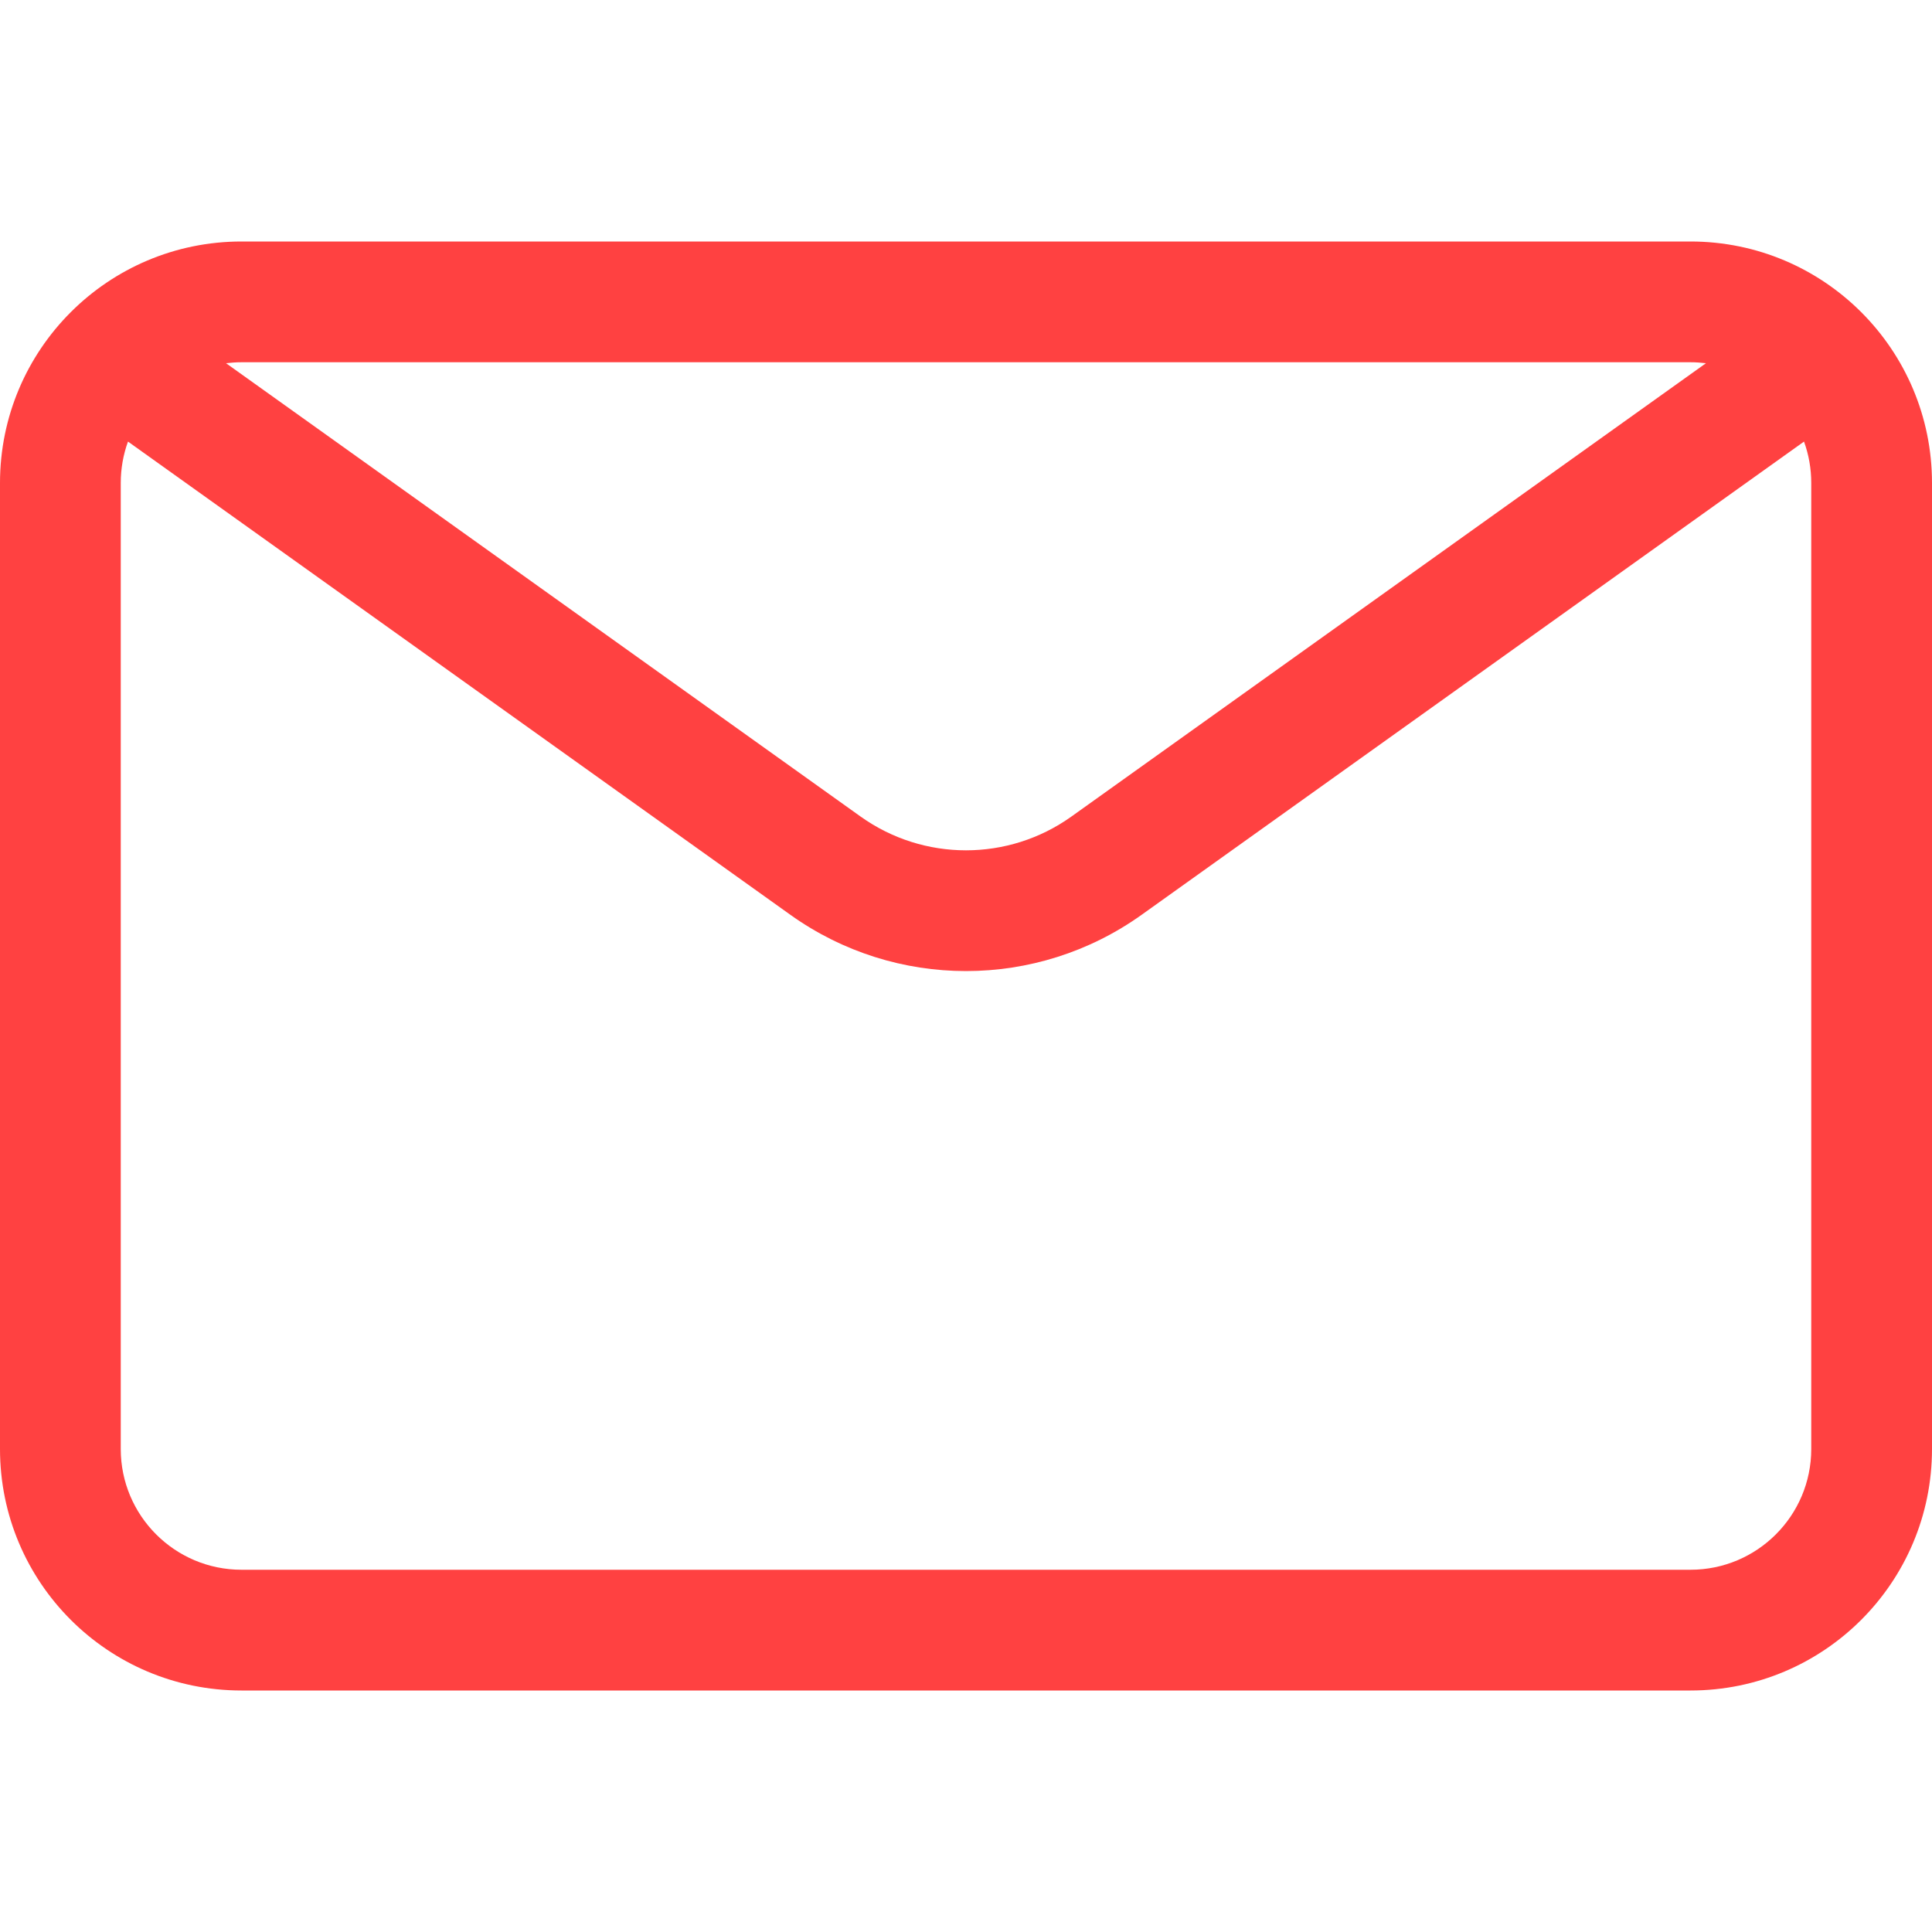 <svg width="16" height="16" viewBox="0 0 16 16" fill="none" xmlns="http://www.w3.org/2000/svg">
<path fill-rule="evenodd" clip-rule="evenodd" d="M2 3H14C14.043 3 14.086 3.003 14.128 3.008L8.872 6.763C8.35 7.135 7.65 7.135 7.128 6.763L1.872 3.008C1.914 3.003 1.957 3 2 3ZM1.06 3.657C1.021 3.764 1 3.88 1 4V12C1 12.552 1.448 13 2 13H14C14.552 13 15 12.552 15 12V4C15 3.88 14.979 3.764 14.94 3.657L9.453 7.577C8.584 8.197 7.416 8.197 6.547 7.577L1.06 3.657ZM0 4C0 2.895 0.895 2 2 2H14C15.105 2 16 2.895 16 4V12C16 13.105 15.105 14 14 14H2C0.895 14 0 13.105 0 12V4Z" fill="#FF4141"/>
</svg>
